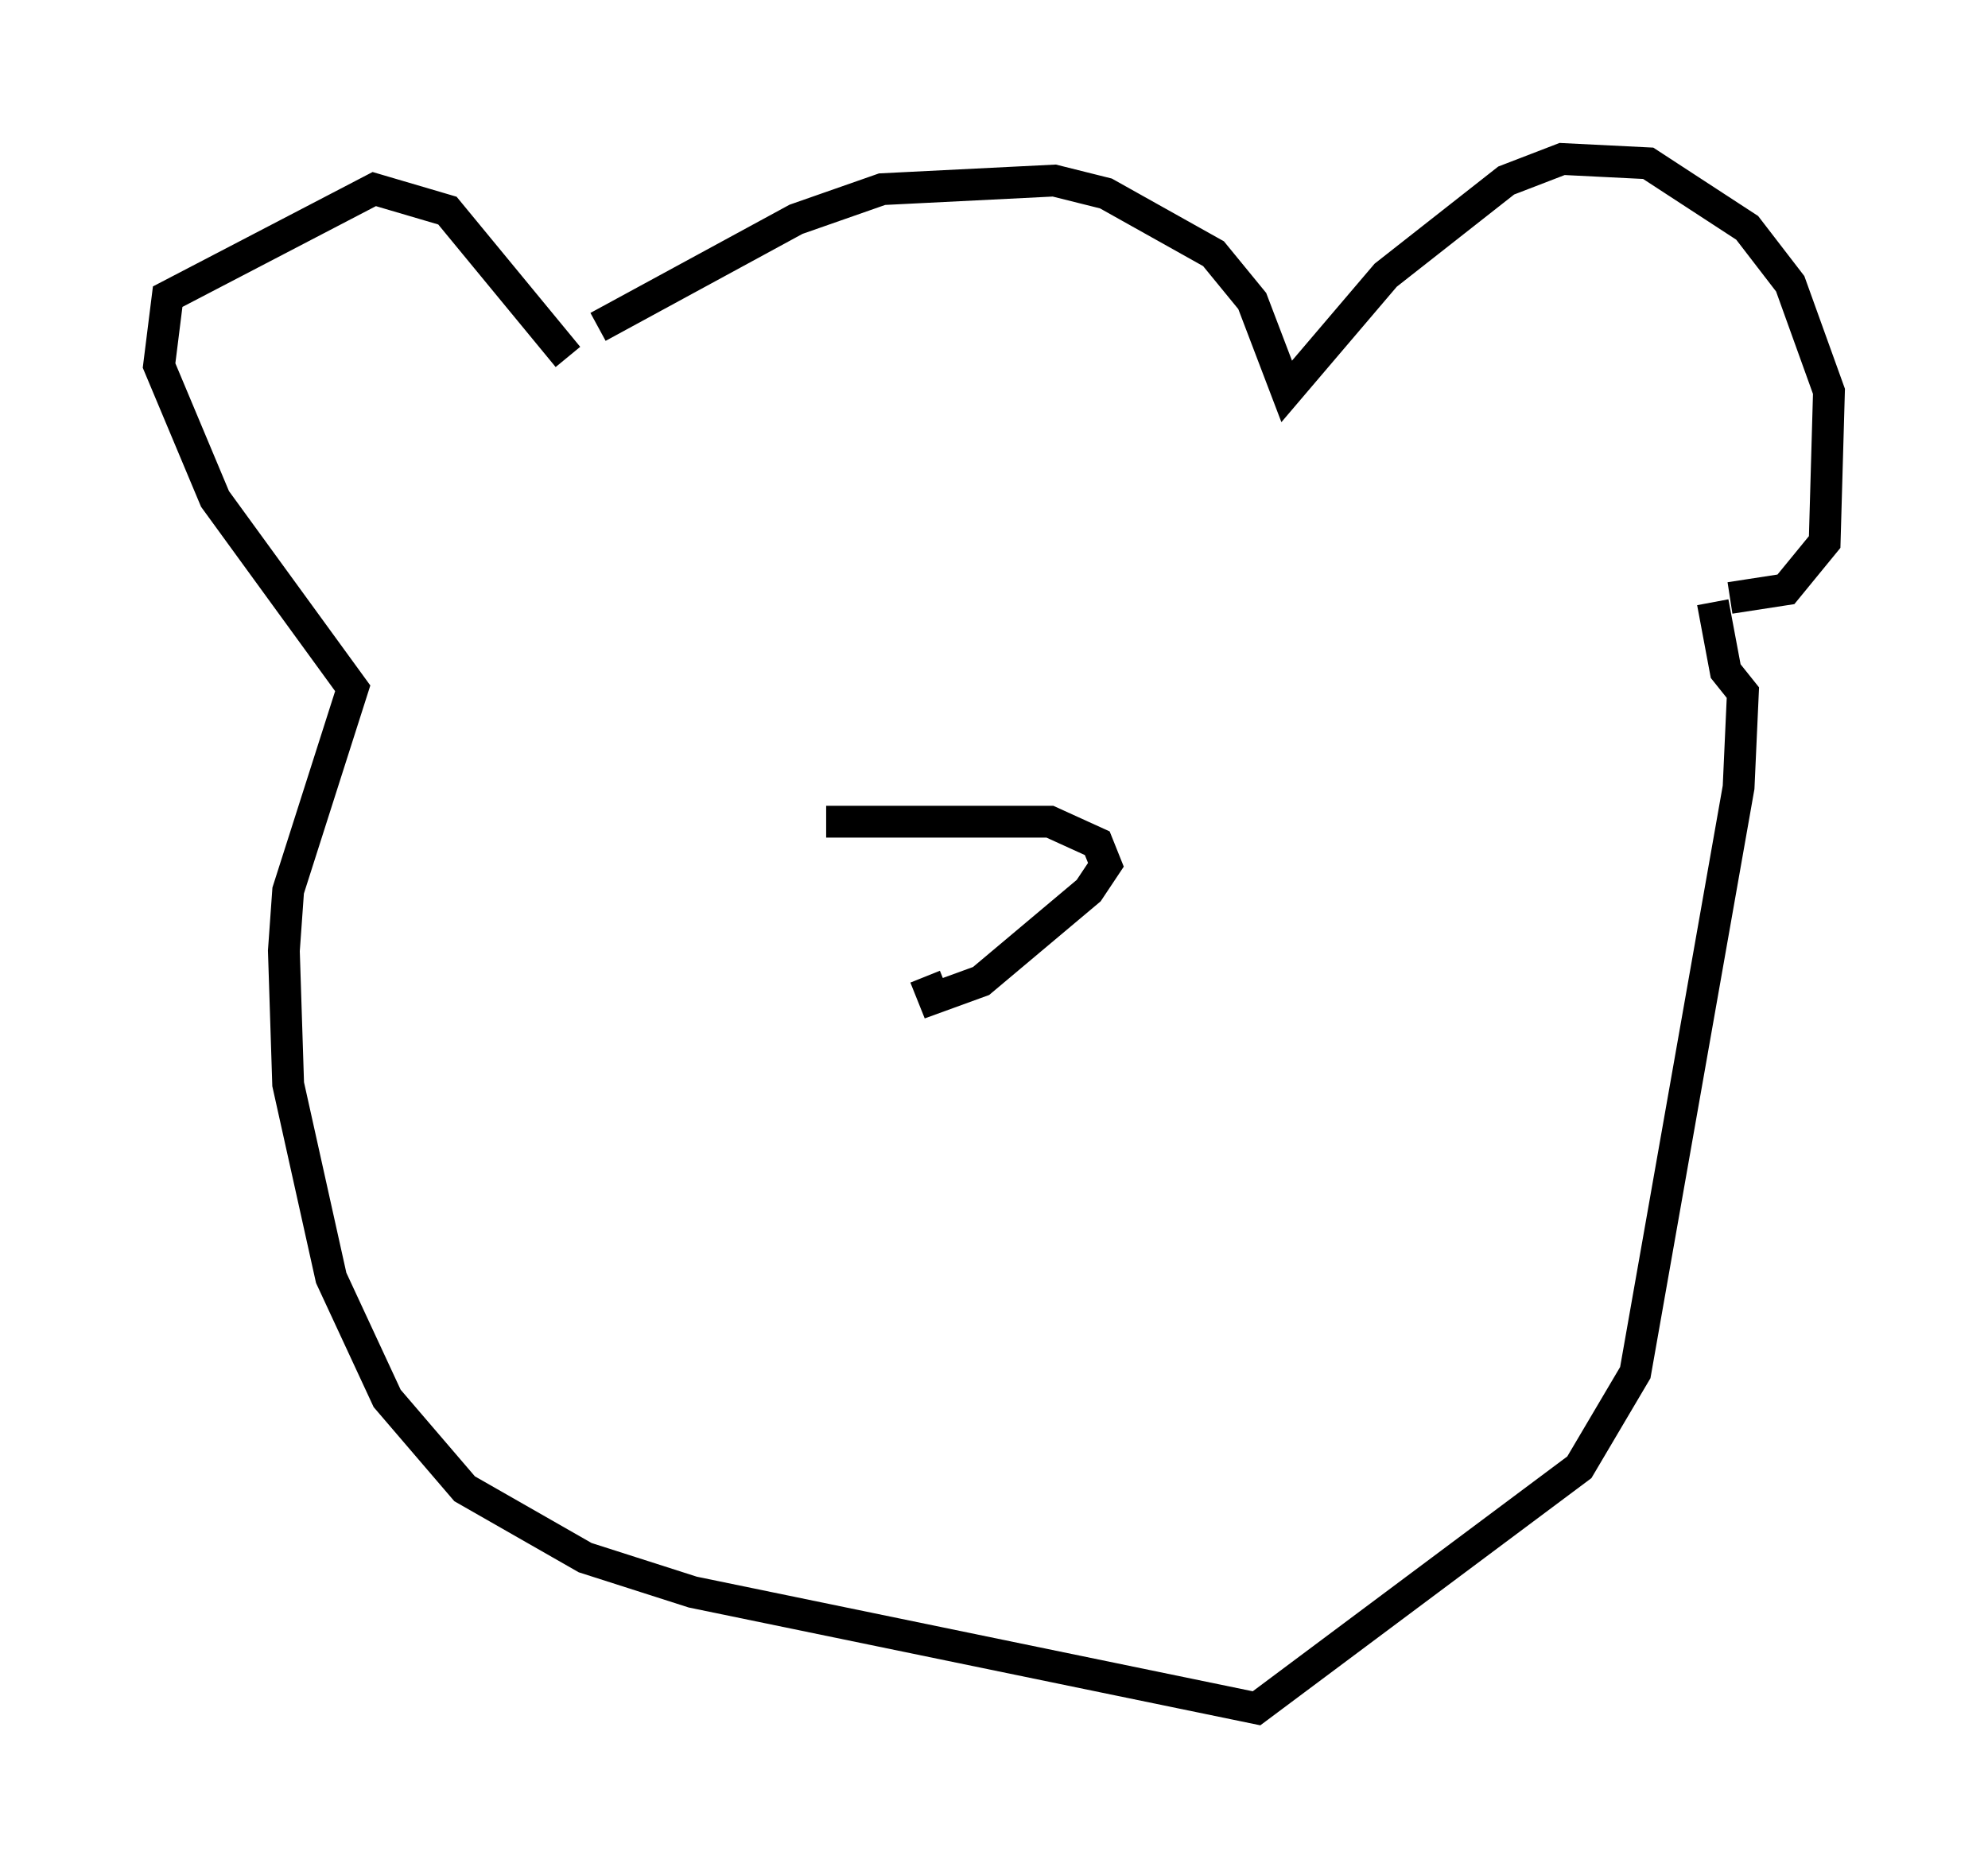 <?xml version="1.0" encoding="utf-8" ?>
<svg baseProfile="full" height="58.714" version="1.1" width="62.503" xmlns="http://www.w3.org/2000/svg" xmlns:ev="http://www.w3.org/2001/xml-events" xmlns:xlink="http://www.w3.org/1999/xlink"><defs /><rect fill="white" height="58.714" width="62.503" x="0" y="0" /><path d="M17.178, 11.766 m1.624, -1.488 l6.225, -3.383 2.706, -0.947 l5.413, -0.271 1.624, 0.406 l3.383, 1.894 1.218, 1.488 l1.083, 2.842 3.112, -3.654 l3.789, -2.977 1.759, -0.677 l2.706, 0.135 3.112, 2.03 l1.353, 1.759 1.218, 3.383 l-0.135, 4.736 -1.218, 1.488 l-1.759, 0.271 m-36.535, -7.578 l-3.789, -4.601 -2.3, -0.677 l-6.495, 3.383 -0.271, 2.165 l1.759, 4.195 4.33, 5.954 l-2.03, 6.36 -0.135, 1.894 l0.135, 4.195 1.353, 6.089 l1.759, 3.789 2.436, 2.842 l3.789, 2.165 3.383, 1.083 l17.726, 3.654 10.149, -7.578 l1.759, -2.977 3.248, -18.403 l0.135, -2.977 -0.541, -0.677 l-0.406, -2.165 m-27.875, 6.901 l7.036, 0.0 1.488, 0.677 l0.271, 0.677 -0.541, 0.812 l-3.383, 2.842 -1.488, 0.541 l-0.271, -0.677 " fill="none" stroke="black" stroke-width="1" /></svg>